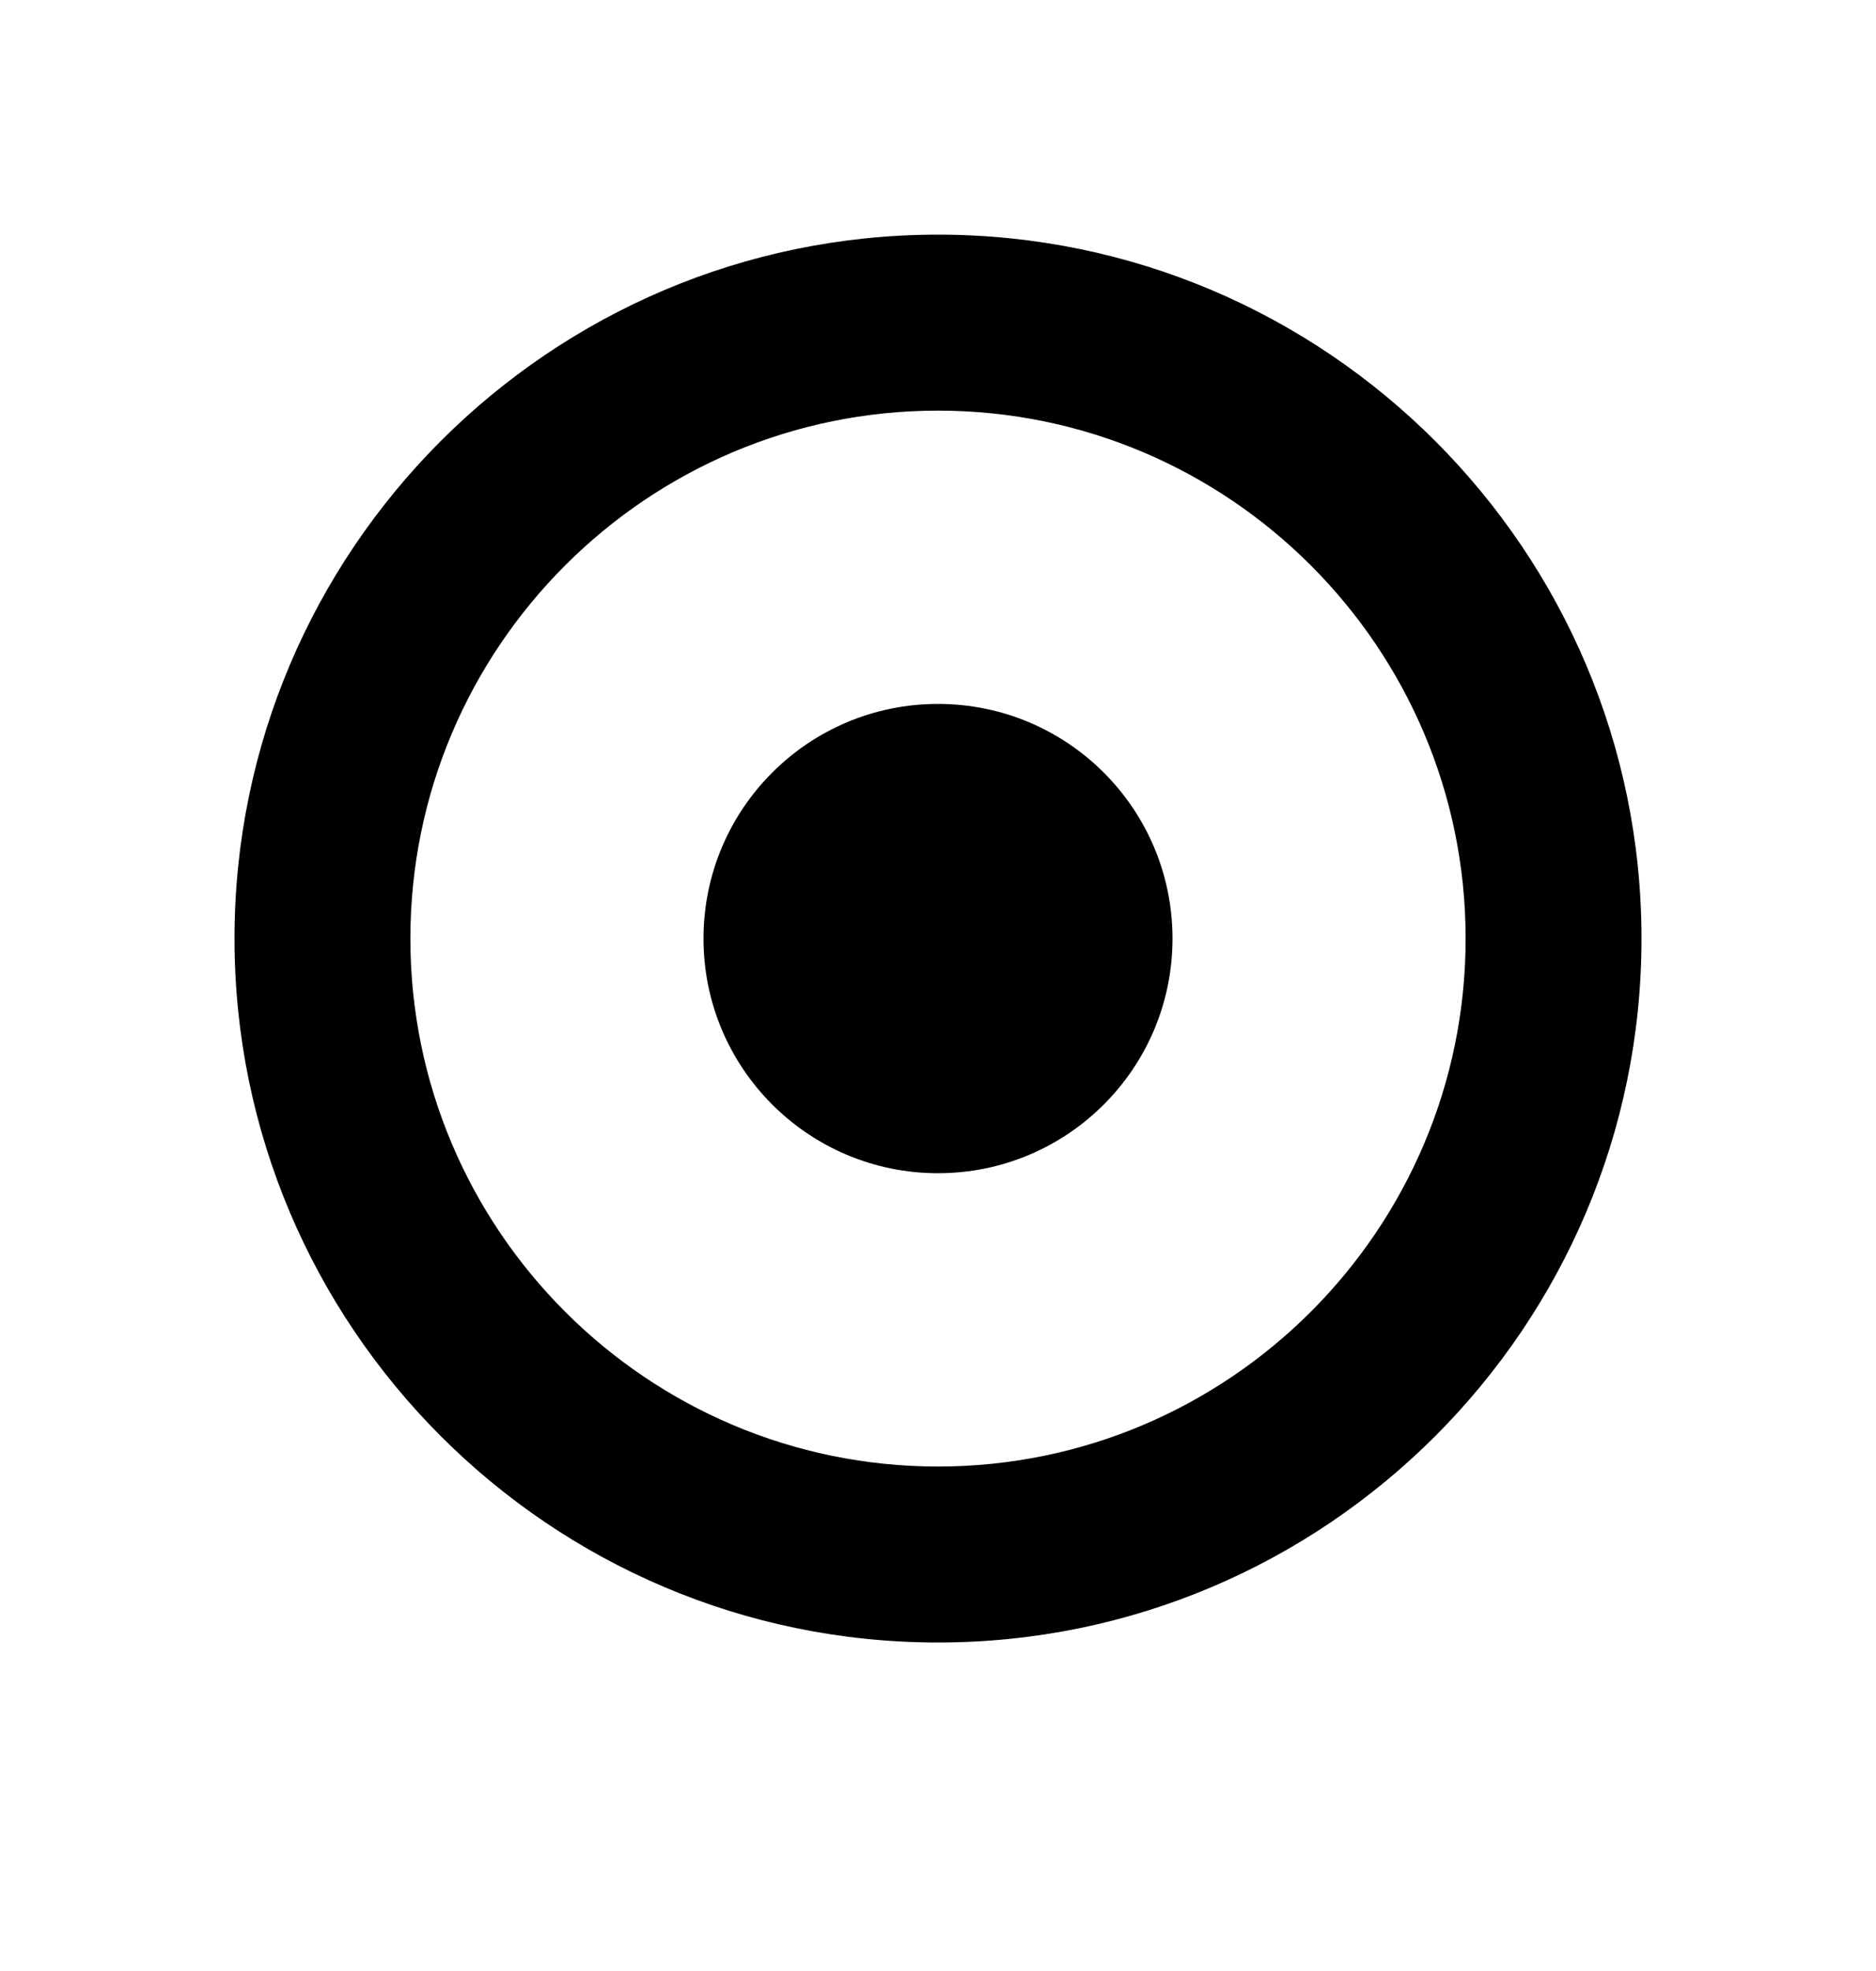 <svg width="20" height="21" viewBox="0 0 20 21" fill="none" xmlns="http://www.w3.org/2000/svg">
<path d="M10 2.5C5.864 2.5 2.5 5.864 2.5 10C2.5 14.136 5.864 17.5 10 17.5C14.136 17.5 17.5 14.136 17.5 10C17.5 5.864 14.136 2.5 10 2.5ZM10 15.625C6.899 15.625 4.375 13.102 4.375 10C4.375 6.898 6.899 4.375 10 4.375C13.101 4.375 15.625 6.899 15.625 10C15.625 13.101 13.101 15.625 10 15.625ZM12.5 10C12.5 11.381 11.381 12.5 10 12.5C8.619 12.5 7.5 11.381 7.5 10C7.5 8.619 8.619 7.5 10 7.5C11.381 7.5 12.5 8.619 12.5 10Z" fill="black"/>
</svg>
